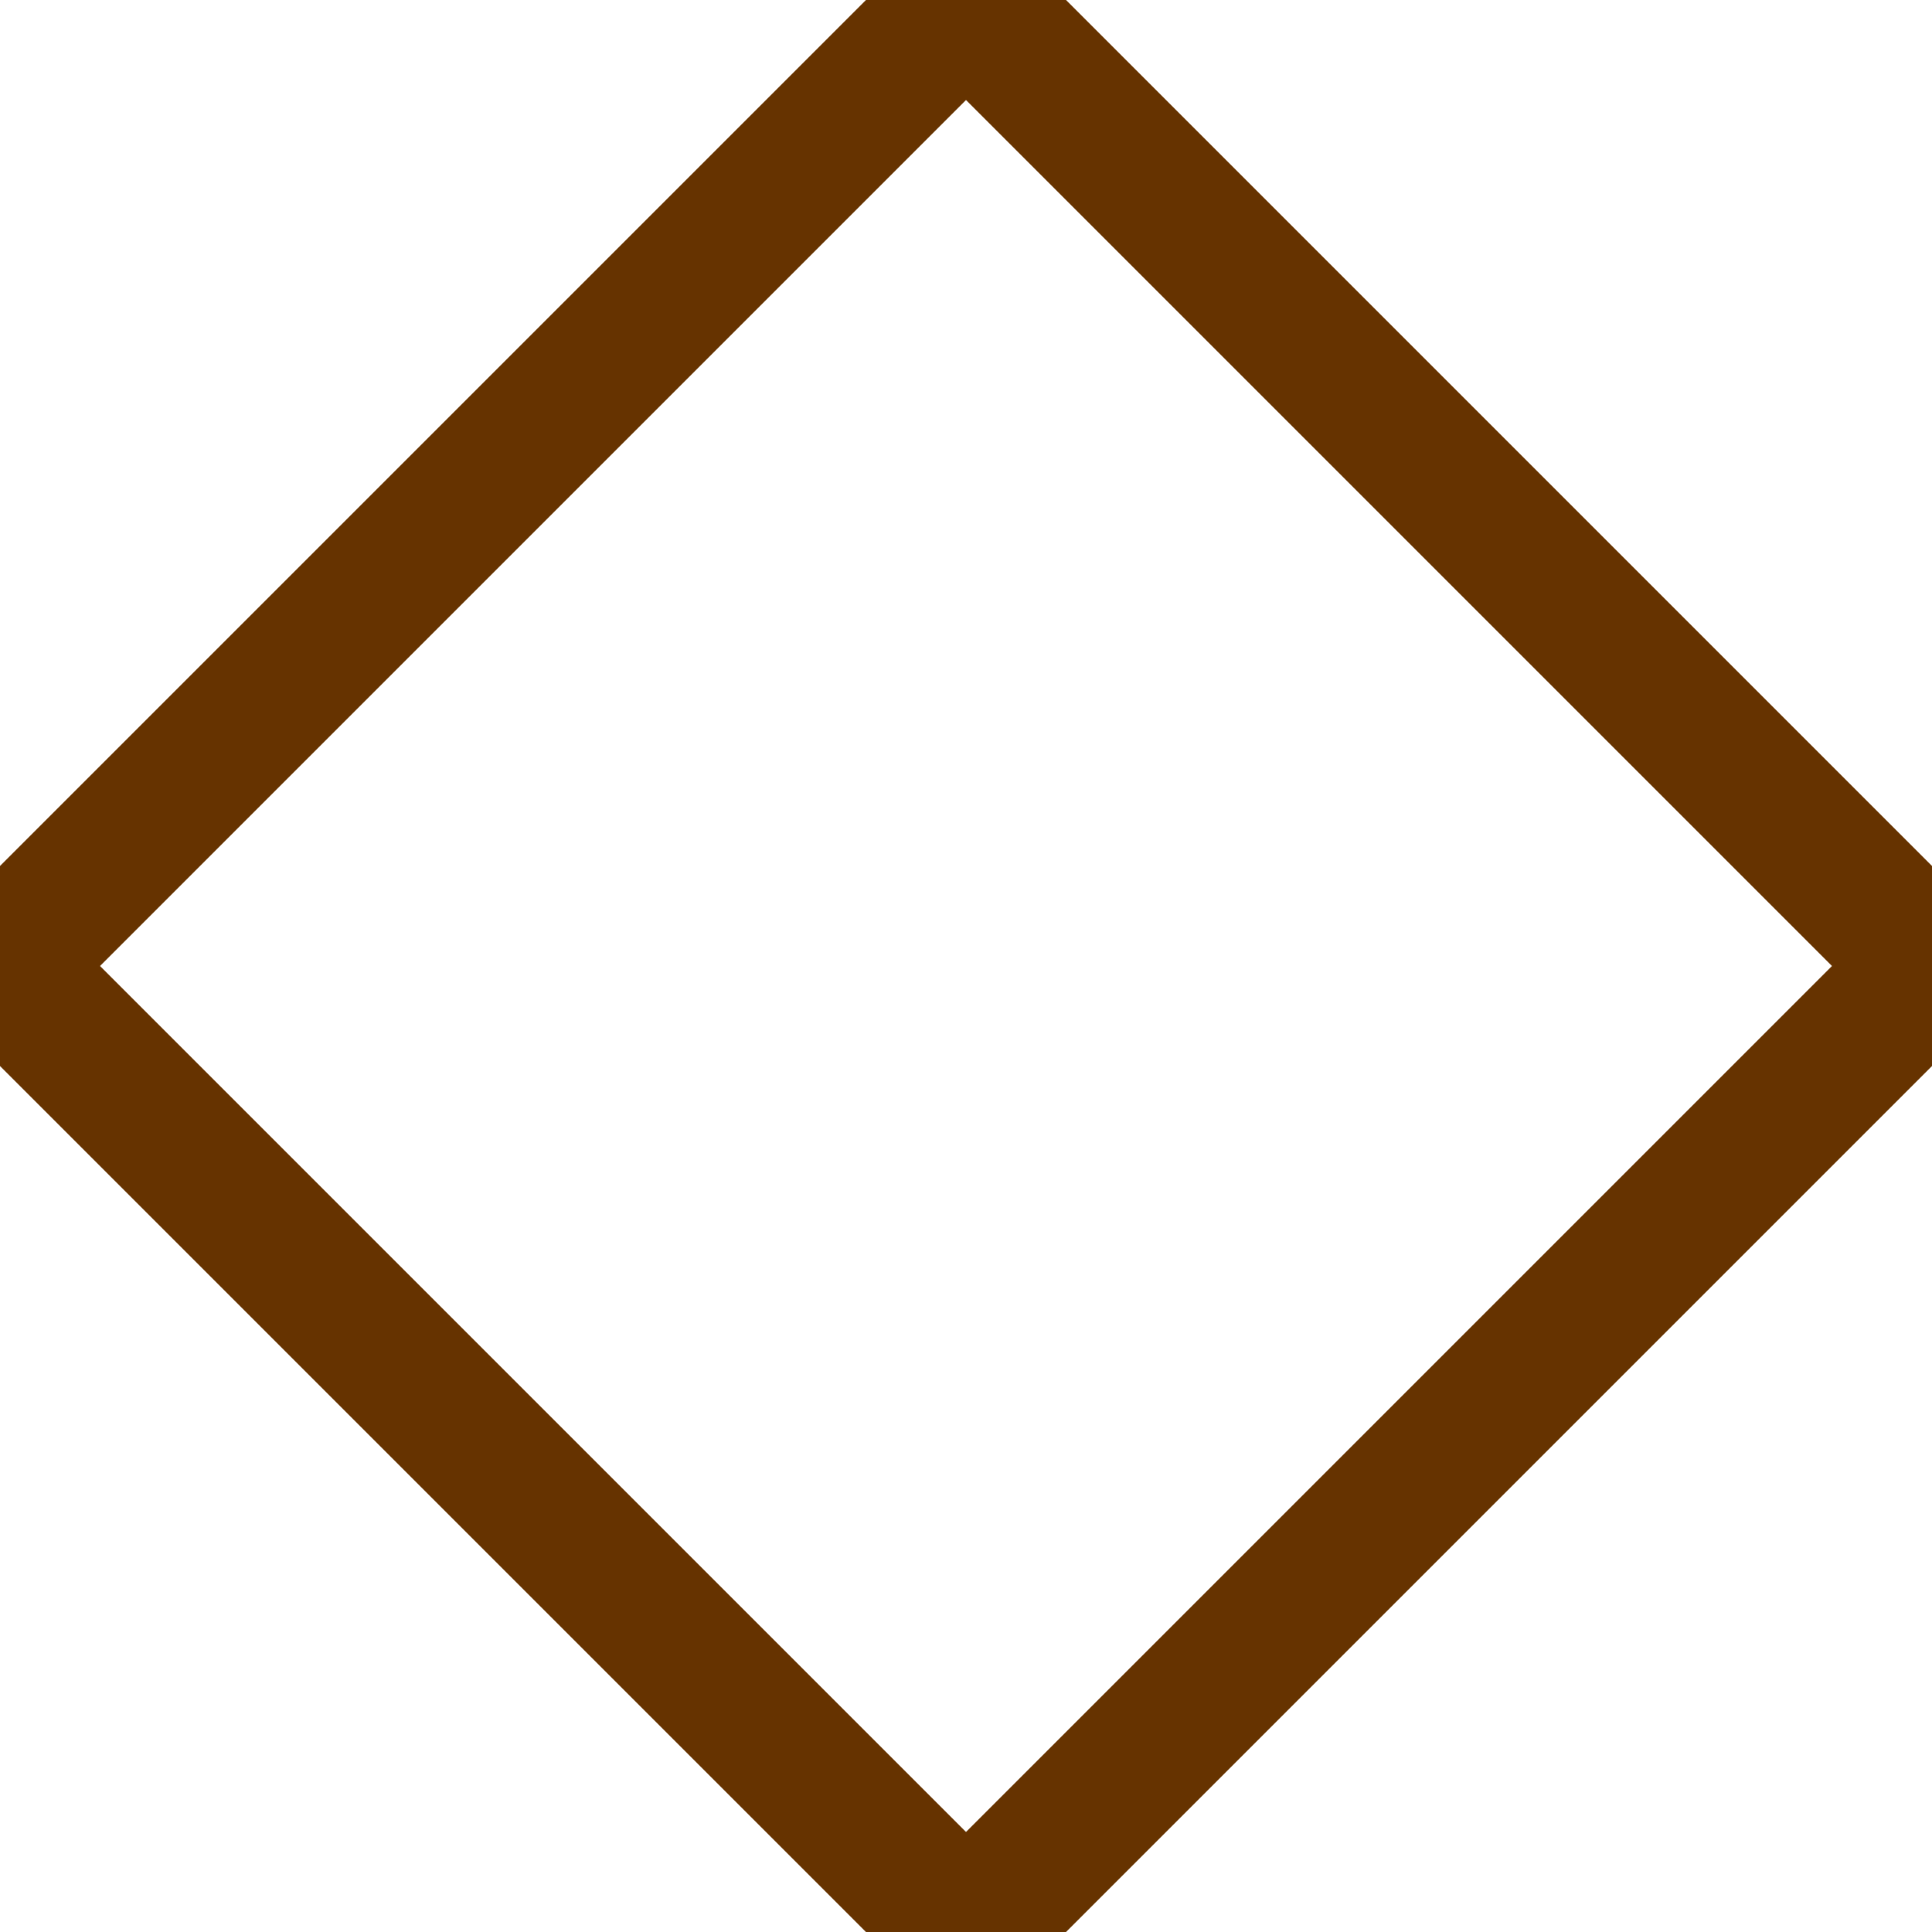 <?xml version="1.0" encoding="utf-8" ?>
<!DOCTYPE svg PUBLIC "-//W3C//DTD SVG 1.1//EN" 
 "http://www.w3.org/Graphics/SVG/1.1/DTD/svg11.dtd">
<svg width="400" height="400"
 xmlns="http://www.w3.org/2000/svg">
 <title>SVG</title>
 <style type="text/css"><![CDATA[
  text {font-size:60px; text-anchor:middle;}
 ]]></style>



<polygon points="180 0 220 0 400 180 400 220" stroke="#663300" stroke-width="1px" fill="#663300" />

<polygon points="0 220 0 180 220 400 180 400" stroke="#663300" stroke-width="1px" fill="#663300" />



<polygon points="180 0 220 0 0 220 0 180" stroke="#663300" stroke-width="1px" fill="#663300" />

<polygon points="400 180 400 220 220 400 180 400" stroke="#663300" stroke-width="1px" fill="#663300" />










 
</svg>
